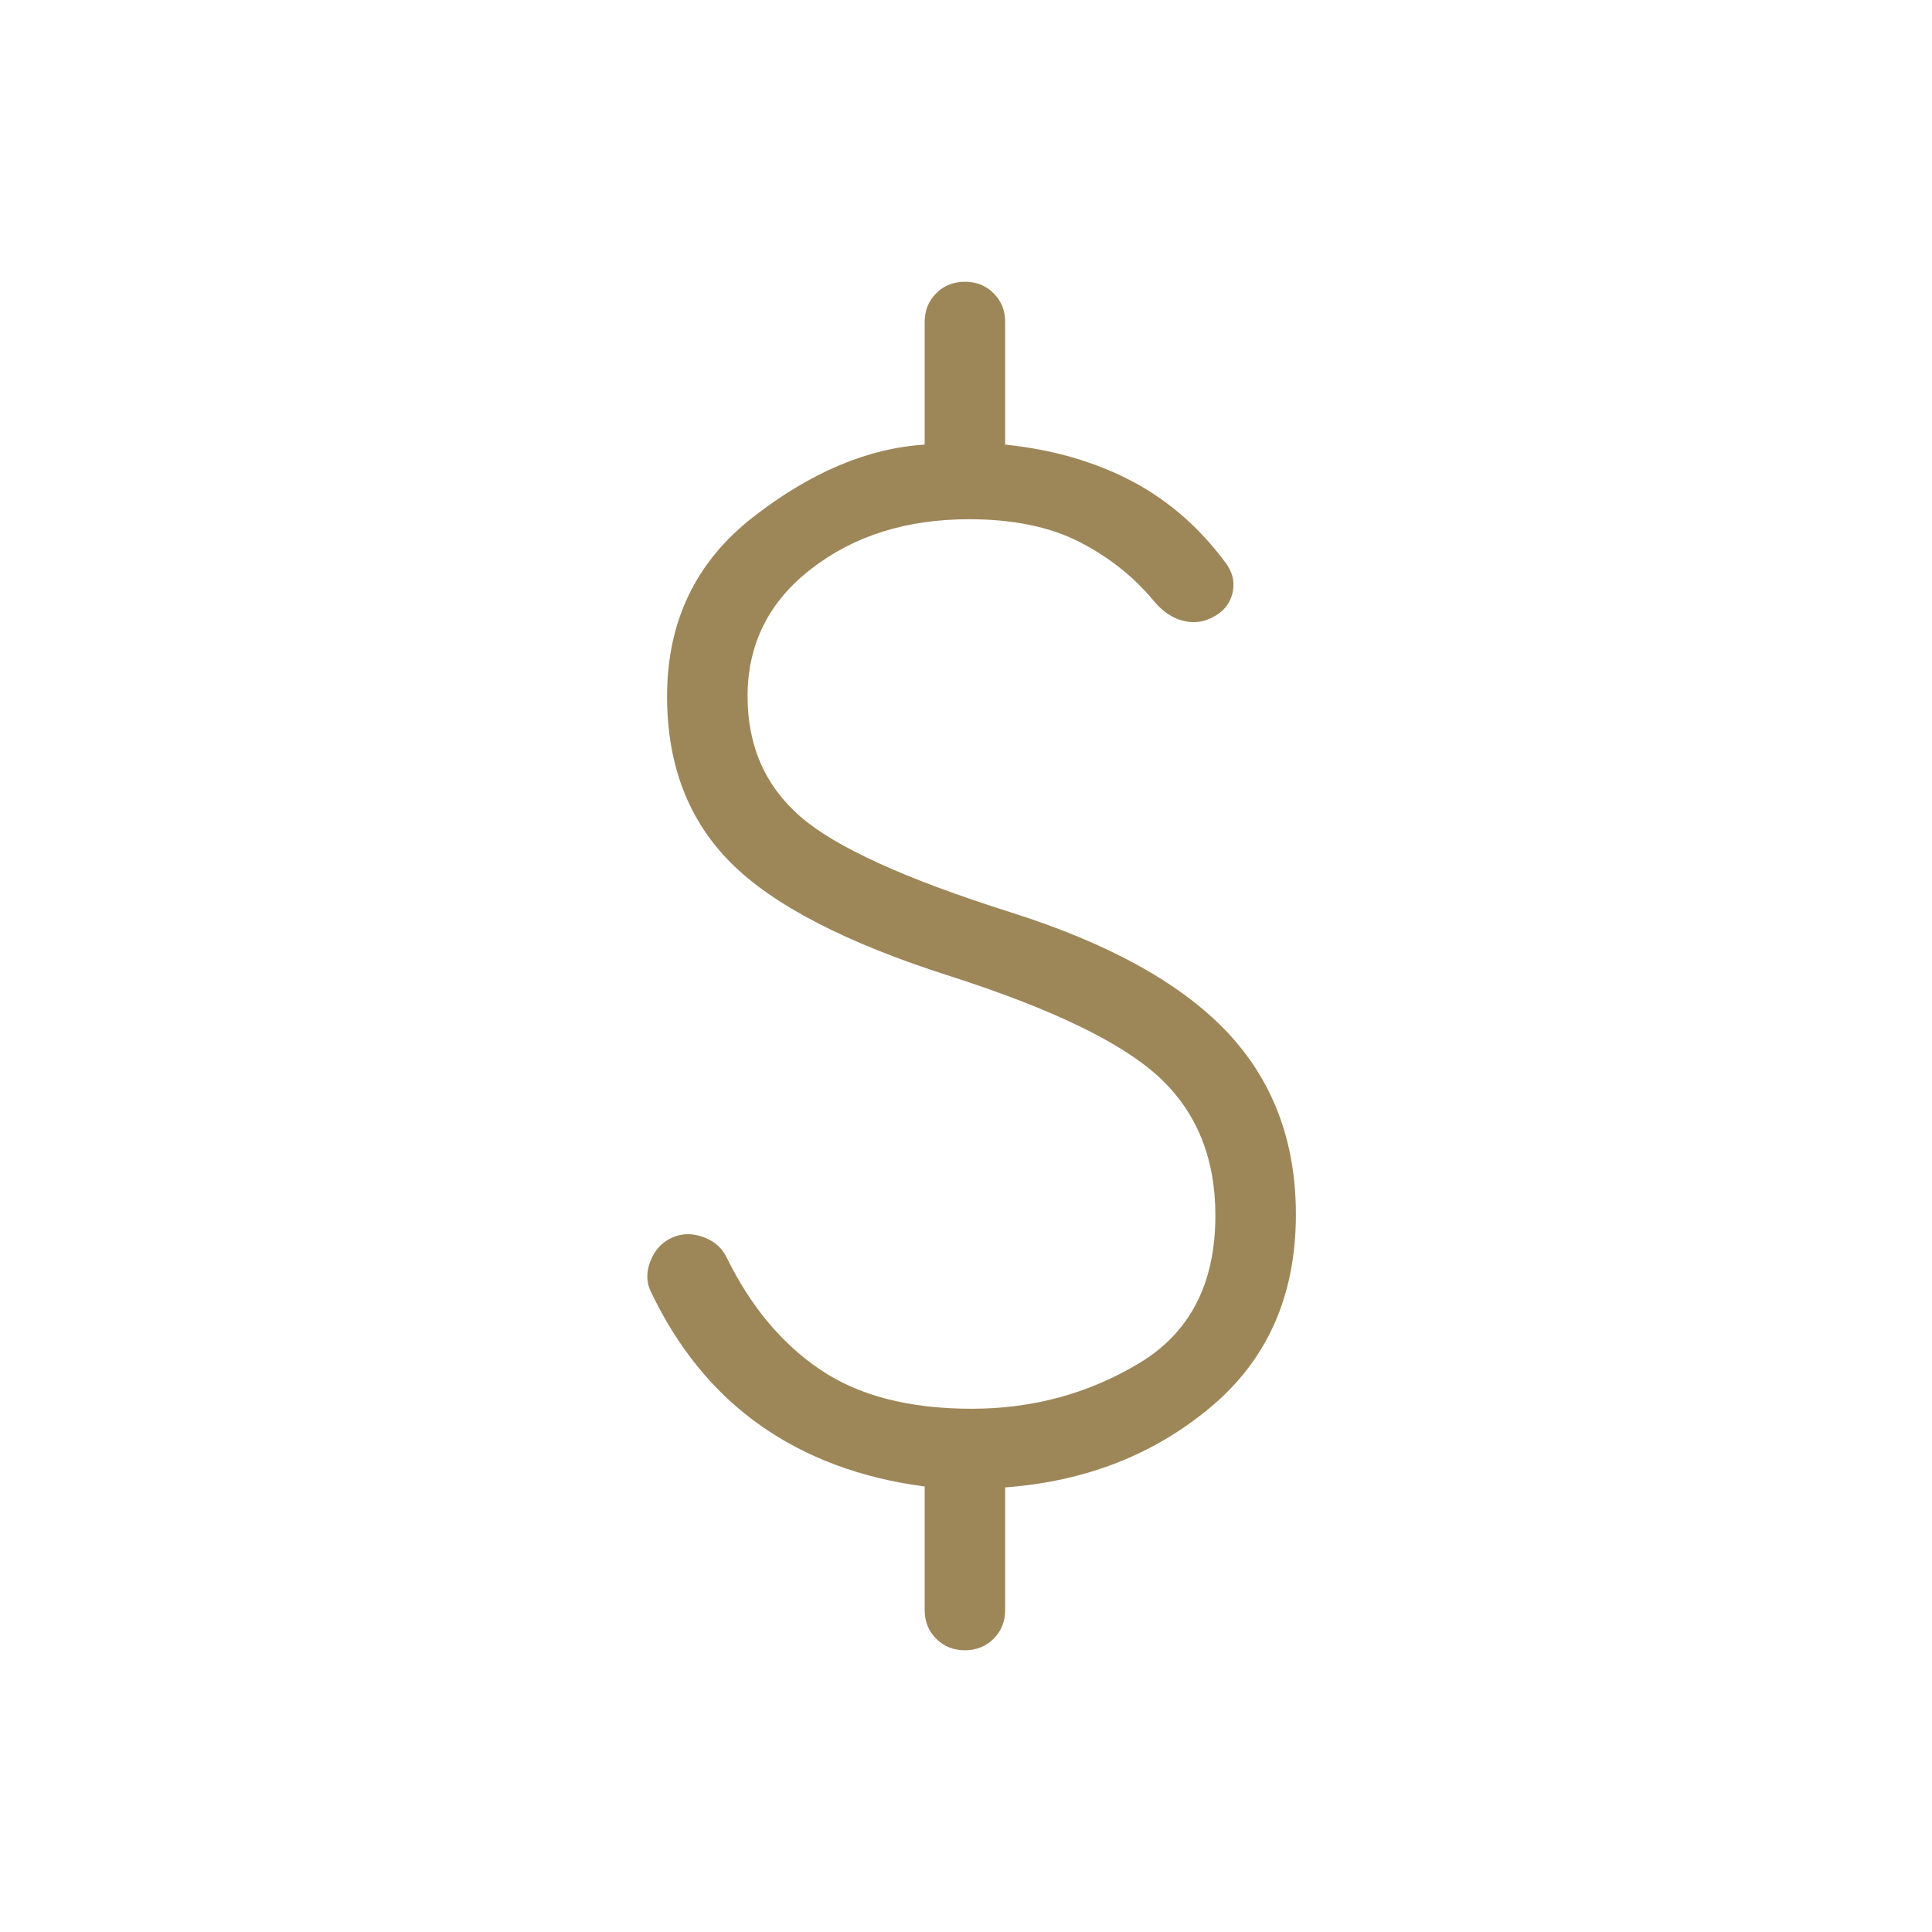<svg xmlns="http://www.w3.org/2000/svg" height="24px" viewBox="0 -960 960 960" width="24px" fill="#9d8759">
    <path
        d="M479.46-140q-8.54 0-14.27-5.73T459.46-160v-61.38q-47.31-6.16-81.69-30.39-34.39-24.23-54.62-66.92-3.15-7.08.27-15.27 3.43-8.19 11.2-11.35 7.07-2.92 15.15.12t11.46 10.34q17.77 36.16 46.46 55.5Q436.38-260 482.85-260q45.61 0 83.34-22.73 37.73-22.73 37.73-73.27 0-42.69-27.77-68.58-27.77-25.88-103.92-50.34-77.54-24.7-109.15-56.43-31.62-31.73-31.62-82.65 0-55.77 42.77-89.08 42.77-33.3 85.23-36V-800q0-8.54 5.73-14.27t14.27-5.73q8.54 0 14.27 5.73t5.73 14.27v60.92q35.69 3.7 63.31 18.35 27.61 14.65 47.15 41.65 4.39 6.85 2.35 14.39-2.04 7.54-9.81 11.46-7.08 3.69-14.77 1.65-7.69-2.04-13.77-9.11-15.3-18.62-37.42-29.96Q514.38-702 481.46-702q-46.31 0-78.15 24.5-31.85 24.5-31.85 63.5 0 36.85 26.16 59.69 26.15 22.85 104.76 47.69 72.85 23.08 107.2 59.27 34.34 36.2 34.34 90.89 0 60.23-42.38 95.69-42.39 35.46-102.08 39.85V-160q0 8.54-5.73 14.27T479.46-140Z" />
</svg>